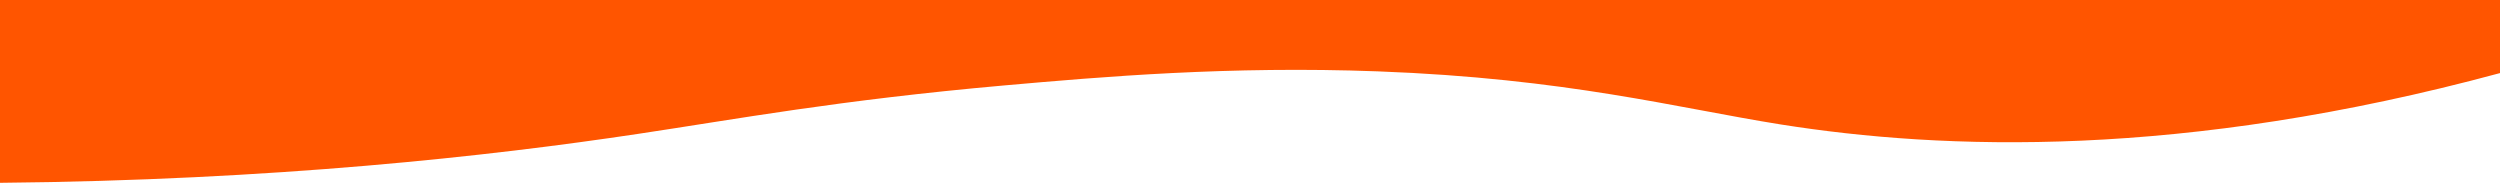 <?xml version="1.0" encoding="utf-8"?>
<!-- Generator: Adobe Illustrator 28.2.0, SVG Export Plug-In . SVG Version: 6.00 Build 0)  -->
<svg version="1.1" id="Capa_1" xmlns="http://www.w3.org/2000/svg" xmlns:xlink="http://www.w3.org/1999/xlink" x="0px" y="0px"
	 viewBox="0 0 1440 105.3" style="enable-background:new 0 0 1440 105.3;" xml:space="preserve">
<style type="text/css">
	.st0{fill:#FF5500;}
</style>
<path class="st0" d="M0,105.3c157.9-1.5,281.8-15.3,367.6-28.2c56.8-8.5,115.2-19.4,210.9-27.9c56.6-5,129.5-11.3,215.1-8.1
	c109.1,4.1,171.9,21,232.2,30.6c93.4,14.8,230.9,19.9,414.2-29.6V0h-80c-80,0-240,0-400,0S640,0,480,0S160,0,80,0H0V105.3z"/>
</svg>
